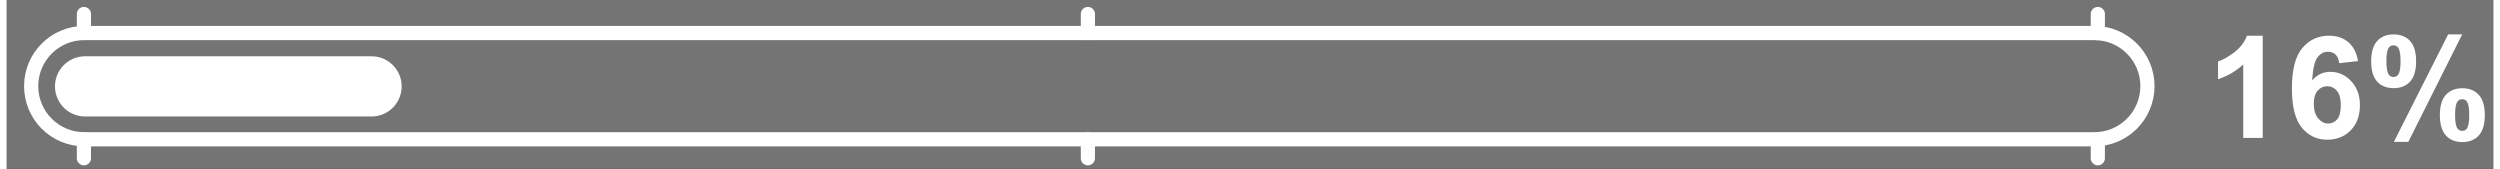 <?xml version="1.0" encoding="UTF-8"?>
<!DOCTYPE svg PUBLIC "-//W3C//DTD SVG 1.1//EN" "http://www.w3.org/Graphics/SVG/1.1/DTD/svg11.dtd">
<!-- Creator: CorelDRAW -->
<svg xmlns="http://www.w3.org/2000/svg" xml:space="preserve" width="829px" height="56px" style="shape-rendering:geometricPrecision; text-rendering:geometricPrecision; image-rendering:optimizeQuality; fill-rule:evenodd; clip-rule:evenodd"
viewBox="0 0 829 56.306">
 <rect x="0" y="0" width="829" height="56.306" fill="#333333" stroke="none"/>
 <defs>
  <style type="text/css">
   <![CDATA[
    .str0 {stroke:white;stroke-width:4.724}
    .str2 {stroke:white;stroke-width:4.724;stroke-linecap:round;stroke-linejoin:round}
    .str1 {stroke:white;stroke-width:20.076;stroke-linecap:round;stroke-linejoin:round}
    .fil2 {fill:none}
    .fil3 {fill:none;fill-rule:nonzero}
    .fil0 {fill:#747474}
    .fil1 {fill:white;fill-rule:nonzero}
   ]]>
  </style>
 </defs>
 <g id="Layer_x0020_1">
  <rect class="fil0" x="-0.001" y="0.002" width="829.002" height="56.301"/>
  <path class="fil1" d="M752.159 45.999l-6.504 0 0 -24.527c-2.38,2.23 -5.178,3.873 -8.403,4.933l0 -5.905c1.692,-0.554 3.542,-1.605 5.534,-3.154 1.992,-1.558 3.36,-3.367 4.094,-5.438l5.28 0 0 34.092z"/>
  <path class="fil1" d="M783.935 20.365l-6.3 0.696c-0.15,-1.297 -0.553,-2.253 -1.201,-2.877 -0.648,-0.618 -1.494,-0.926 -2.53,-0.926 -1.367,0 -2.53,0.618 -3.486,1.858 -0.948,1.234 -1.541,3.803 -1.794,7.708 1.628,-1.913 3.636,-2.87 6.046,-2.87 2.72,0 5.044,1.036 6.98,3.106 1.937,2.063 2.909,4.735 2.909,8.008 0,3.478 -1.02,6.26 -3.06,8.363 -2.031,2.094 -4.655,3.146 -7.848,3.146 -3.423,0 -6.245,-1.329 -8.451,-3.993 -2.205,-2.663 -3.311,-7.026 -3.311,-13.098 0,-6.221 1.145,-10.703 3.446,-13.453 2.3,-2.75 5.288,-4.126 8.964,-4.126 2.577,0 4.711,0.727 6.402,2.166 1.692,1.447 2.767,3.542 3.233,6.292zm-14.75 14.197c0,2.11 0.482,3.746 1.455,4.893 0.972,1.154 2.087,1.731 3.335,1.731 1.209,0 2.206,-0.475 3.011,-1.415 0.807,-0.941 1.202,-2.491 1.202,-4.633 0,-2.205 -0.427,-3.826 -1.297,-4.854 -0.861,-1.027 -1.944,-1.541 -3.24,-1.541 -1.249,0 -2.309,0.49 -3.17,1.47 -0.87,0.98 -1.297,2.435 -1.297,4.348z"/>
  <path class="fil1" d="M788.314 20.436c0,-3.043 0.664,-5.295 1.999,-6.765 1.337,-1.463 3.146,-2.198 5.431,-2.198 2.363,0 4.213,0.727 5.549,2.189 1.336,1.454 1.999,3.715 1.999,6.774 0,3.036 -0.664,5.296 -1.999,6.758 -1.336,1.47 -3.146,2.198 -5.431,2.198 -2.363,0 -4.212,-0.727 -5.549,-2.181 -1.336,-1.463 -1.999,-3.723 -1.999,-6.775zm5.067 -0.047c0,2.206 0.26,3.692 0.766,4.443 0.387,0.561 0.916,0.837 1.597,0.837 0.696,0 1.233,-0.276 1.62,-0.837 0.498,-0.751 0.743,-2.237 0.743,-4.443 0,-2.213 -0.244,-3.683 -0.743,-4.426 -0.387,-0.569 -0.925,-0.854 -1.62,-0.854 -0.68,0 -1.209,0.276 -1.597,0.83 -0.507,0.758 -0.766,2.237 -0.766,4.45zm7.319 26.907l-4.815 0 18.086 -35.823 4.68 0 -17.951 35.823zm10.512 -8.917c0,-3.043 0.672,-5.295 2.008,-6.757 1.336,-1.47 3.162,-2.206 5.478,-2.206 2.324,0 4.158,0.736 5.494,2.206 1.336,1.462 2.008,3.714 2.008,6.757 0,3.06 -0.672,5.32 -2.008,6.79 -1.336,1.462 -3.146,2.198 -5.431,2.198 -2.363,0 -4.205,-0.736 -5.541,-2.198 -1.336,-1.47 -2.008,-3.731 -2.008,-6.79zm5.074 -0.024c0,2.206 0.253,3.684 0.759,4.427 0.387,0.569 0.925,0.854 1.605,0.854 0.696,0 1.225,-0.278 1.597,-0.83 0.505,-0.759 0.758,-2.245 0.758,-4.451 0,-2.205 -0.244,-3.69 -0.735,-4.441 -0.387,-0.562 -0.925,-0.838 -1.62,-0.838 -0.696,0 -1.234,0.276 -1.605,0.838 -0.507,0.751 -0.759,2.237 -0.759,4.441z"/>
  <line class="fil2" x1="25.838" y1="28.724" x2="726.002" y2= "28.724" />
  <path class="fil3 str0" d="M25.838 46.438c-9.783,0 -17.714,-7.931 -17.714,-17.714 0,-9.783 7.931,-17.714 17.714,-17.714l670.169 0c9.783,0 17.714,7.931 17.714,17.714 0,9.783 -7.931,17.714 -17.714,17.714l-670.169 0z"/>
  <line class="fil2 str1" x1="26.104" y1="28.801" x2="121.613" y2= "28.801" />
  <path class="fil2 str2" d="M25.71 4.671l0 6.34m0 35.427l0 6.326"/>
  <path class="fil2 str2" d="M360.446 4.671l0 6.34m0 35.427l0 6.326"/>
  <path class="fil2 str2" d="M697.175 4.671l0 6.379m0 35.349l0 6.365"/>
 </g>
</svg>
